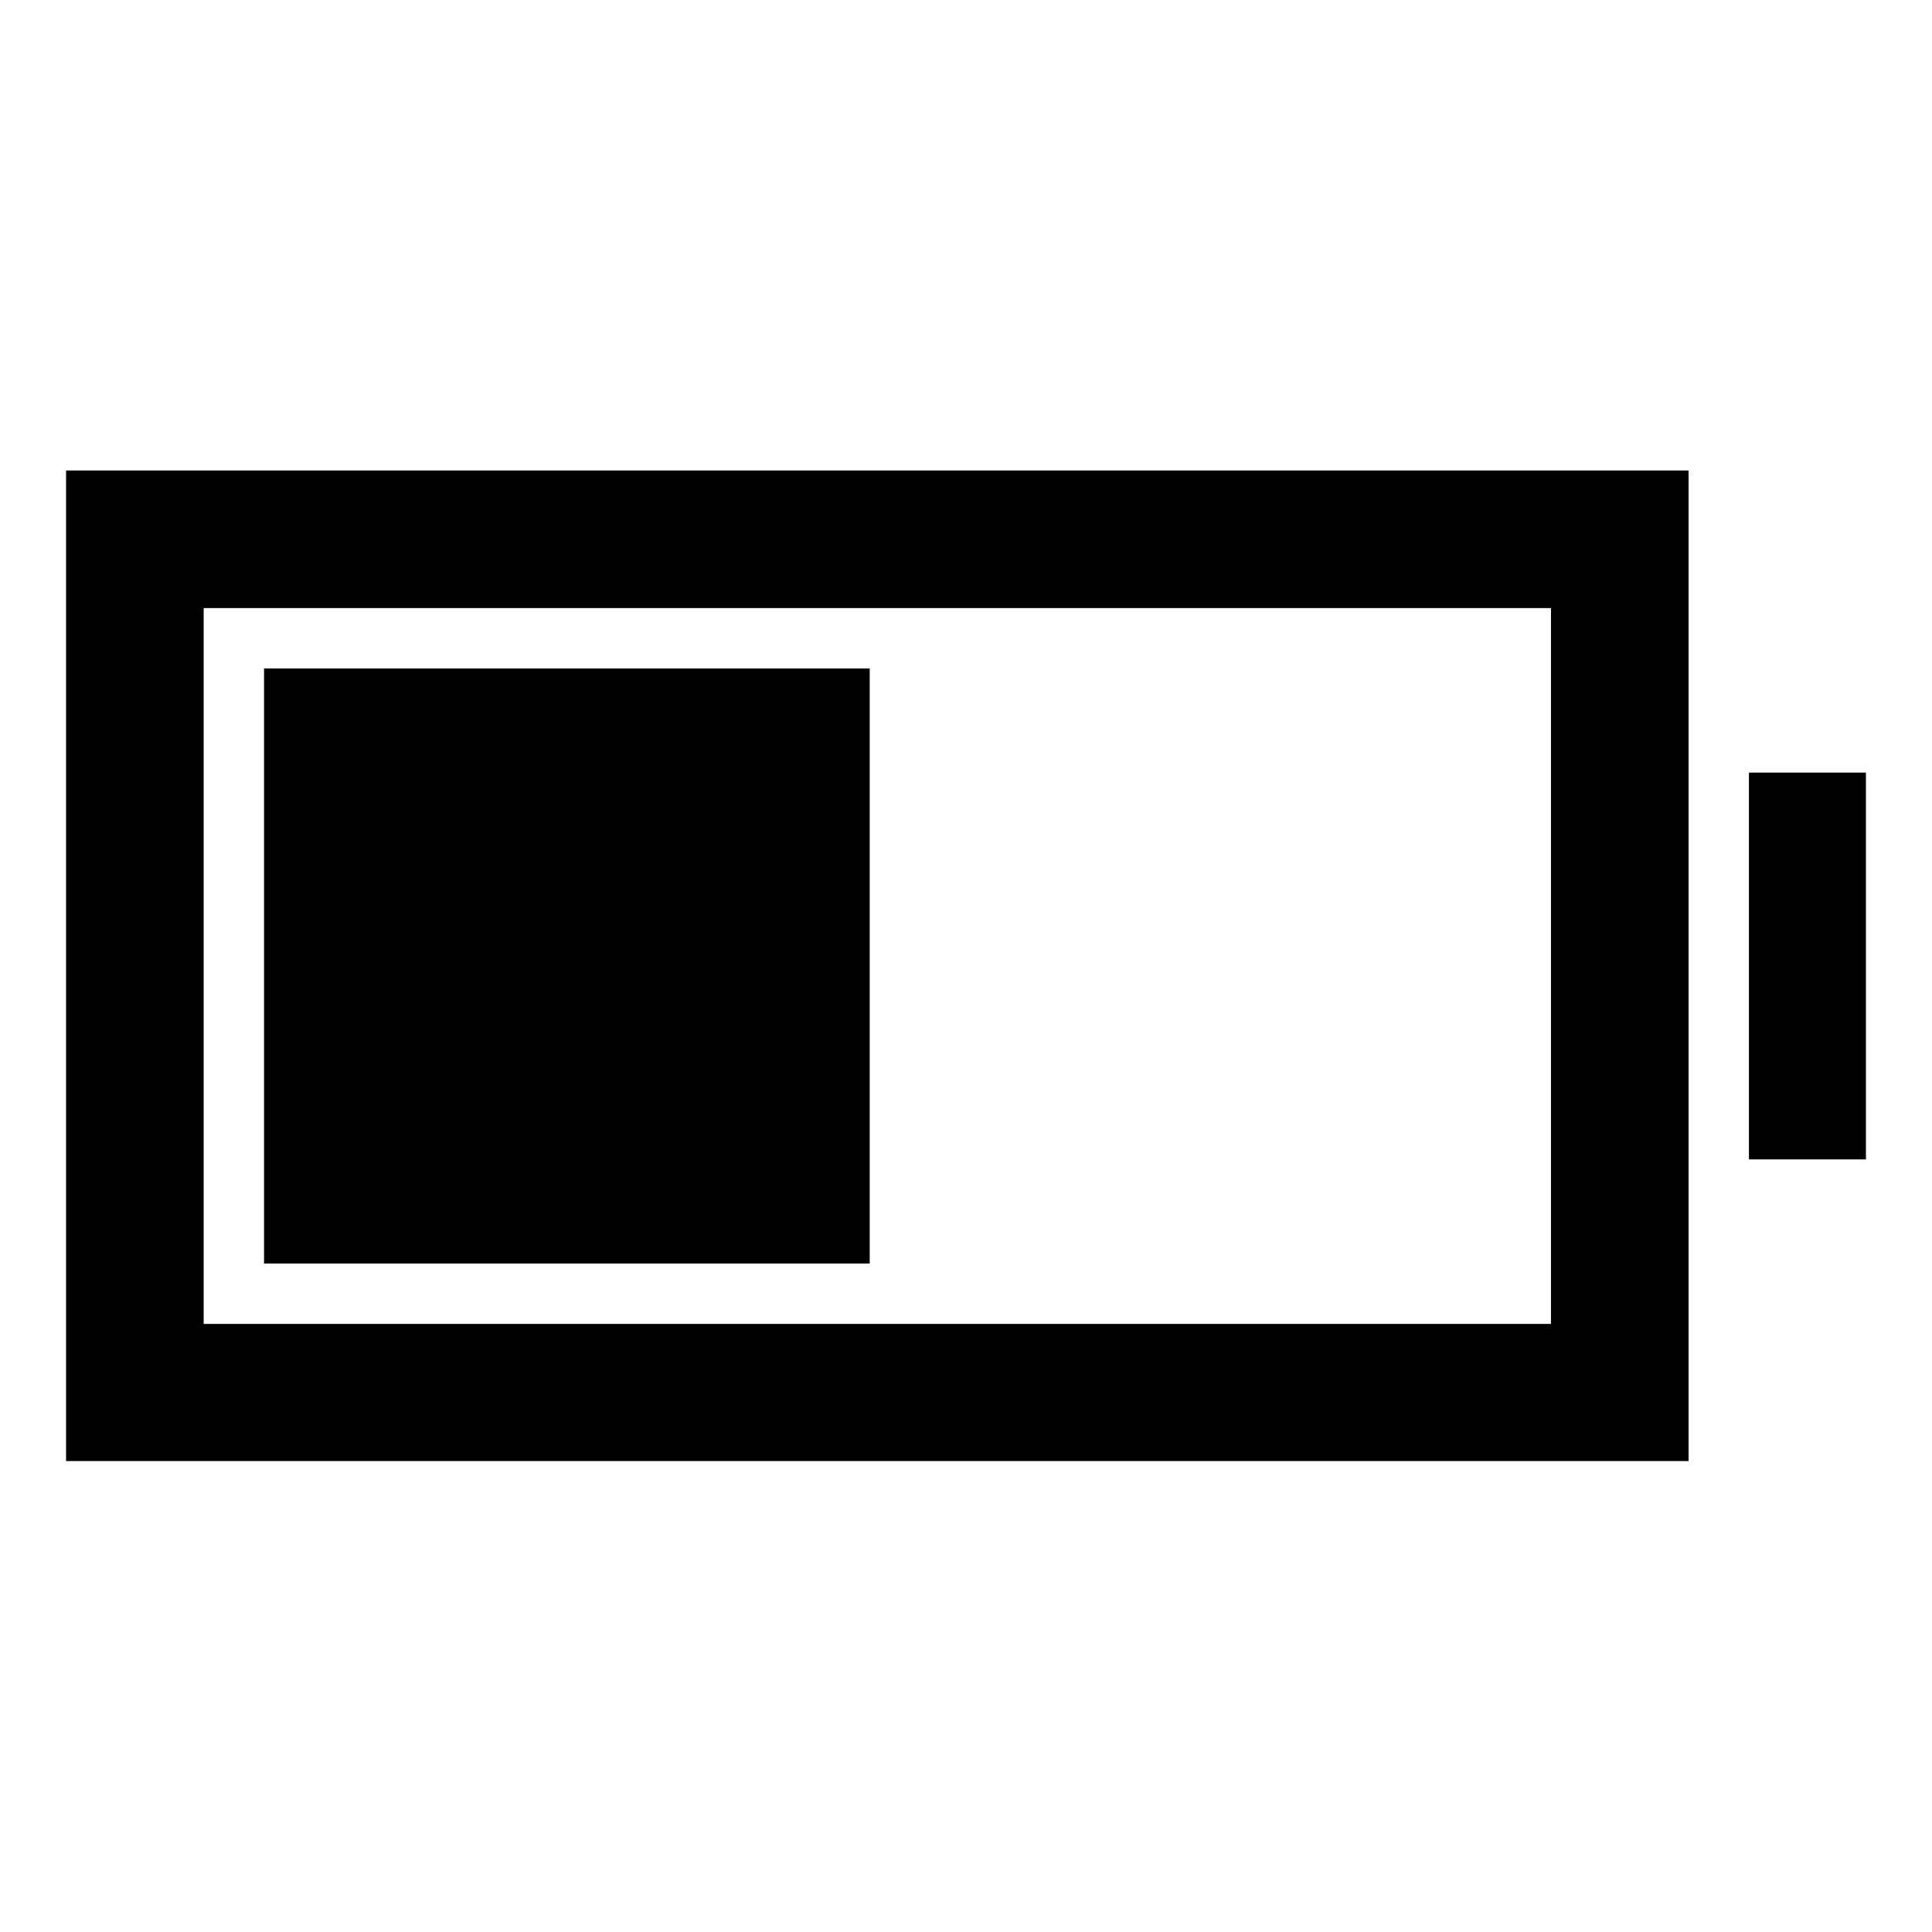 <svg xmlns="http://www.w3.org/2000/svg" width="48" height="48" viewBox="0 -960 960 960"><path d="M131.2-332.15v-295.7h300.95v295.7H131.2Zm-98.37 98.13v-492.2h806.21v492.2H32.83Zm68.37-68.13h669.47v-355.7H101.2v355.7Zm767.84-81.74v-192.22h58.13v192.22h-58.13Z"/></svg>